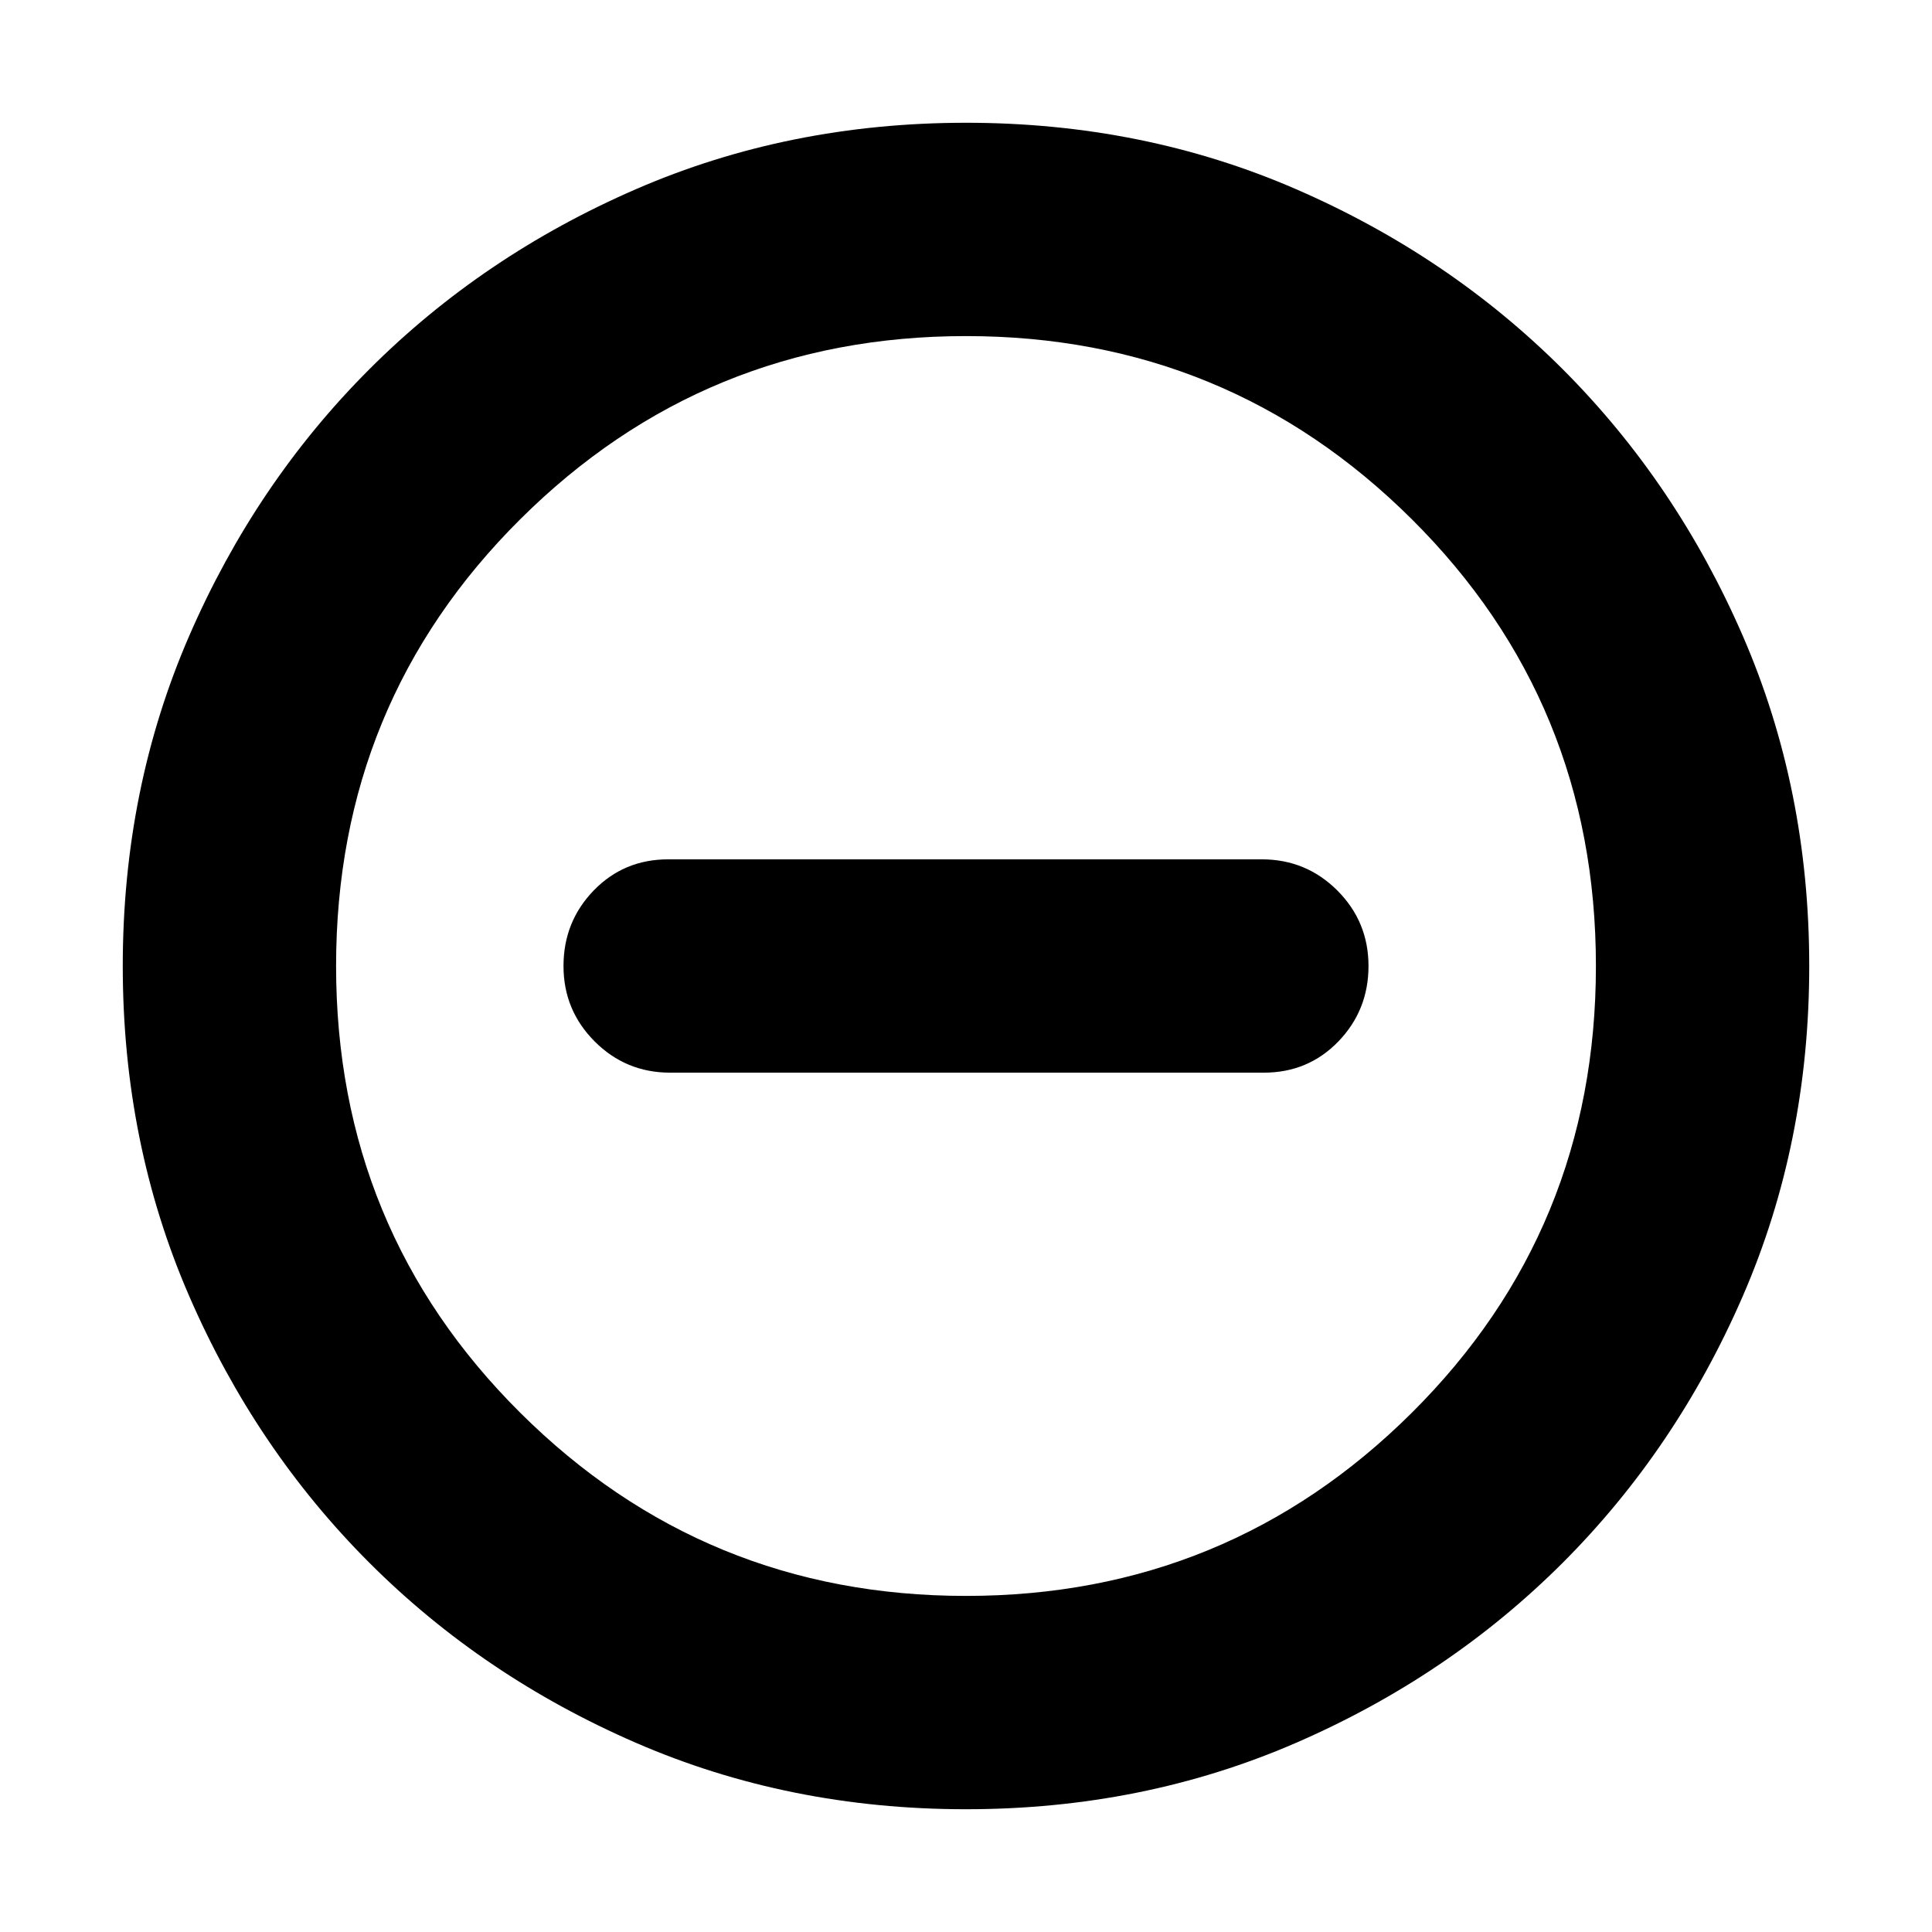 <svg xmlns="http://www.w3.org/2000/svg" height="24" width="24"><path d="M8.325 13.325H15.7q.55 0 .925-.387Q17 12.55 17 12q0-.55-.387-.938-.388-.387-.938-.387H8.3q-.55 0-.925.387Q7 11.45 7 12q0 .55.388.938.387.387.937.387ZM12 22.475q-2.2 0-4.1-.825-1.9-.825-3.312-2.237Q3.175 18 2.35 16.1q-.825-1.9-.825-4.1 0-2.2.825-4.1.825-1.9 2.238-3.313Q6 3.175 7.9 2.35q1.9-.825 4.1-.825 2.2 0 4.1.825 1.9.825 3.313 2.237Q20.825 6 21.65 7.9q.825 1.9.825 4.1 0 2.2-.825 4.1-.825 1.9-2.237 3.313Q18 20.825 16.1 21.65q-1.9.825-4.1.825ZM12 12Zm0 7.825q3.25 0 5.538-2.275 2.287-2.275 2.287-5.55t-2.287-5.55Q15.25 4.175 12 4.175q-3.25 0-5.537 2.275Q4.175 8.725 4.175 12t2.288 5.55Q8.75 19.825 12 19.825Z"/></svg>